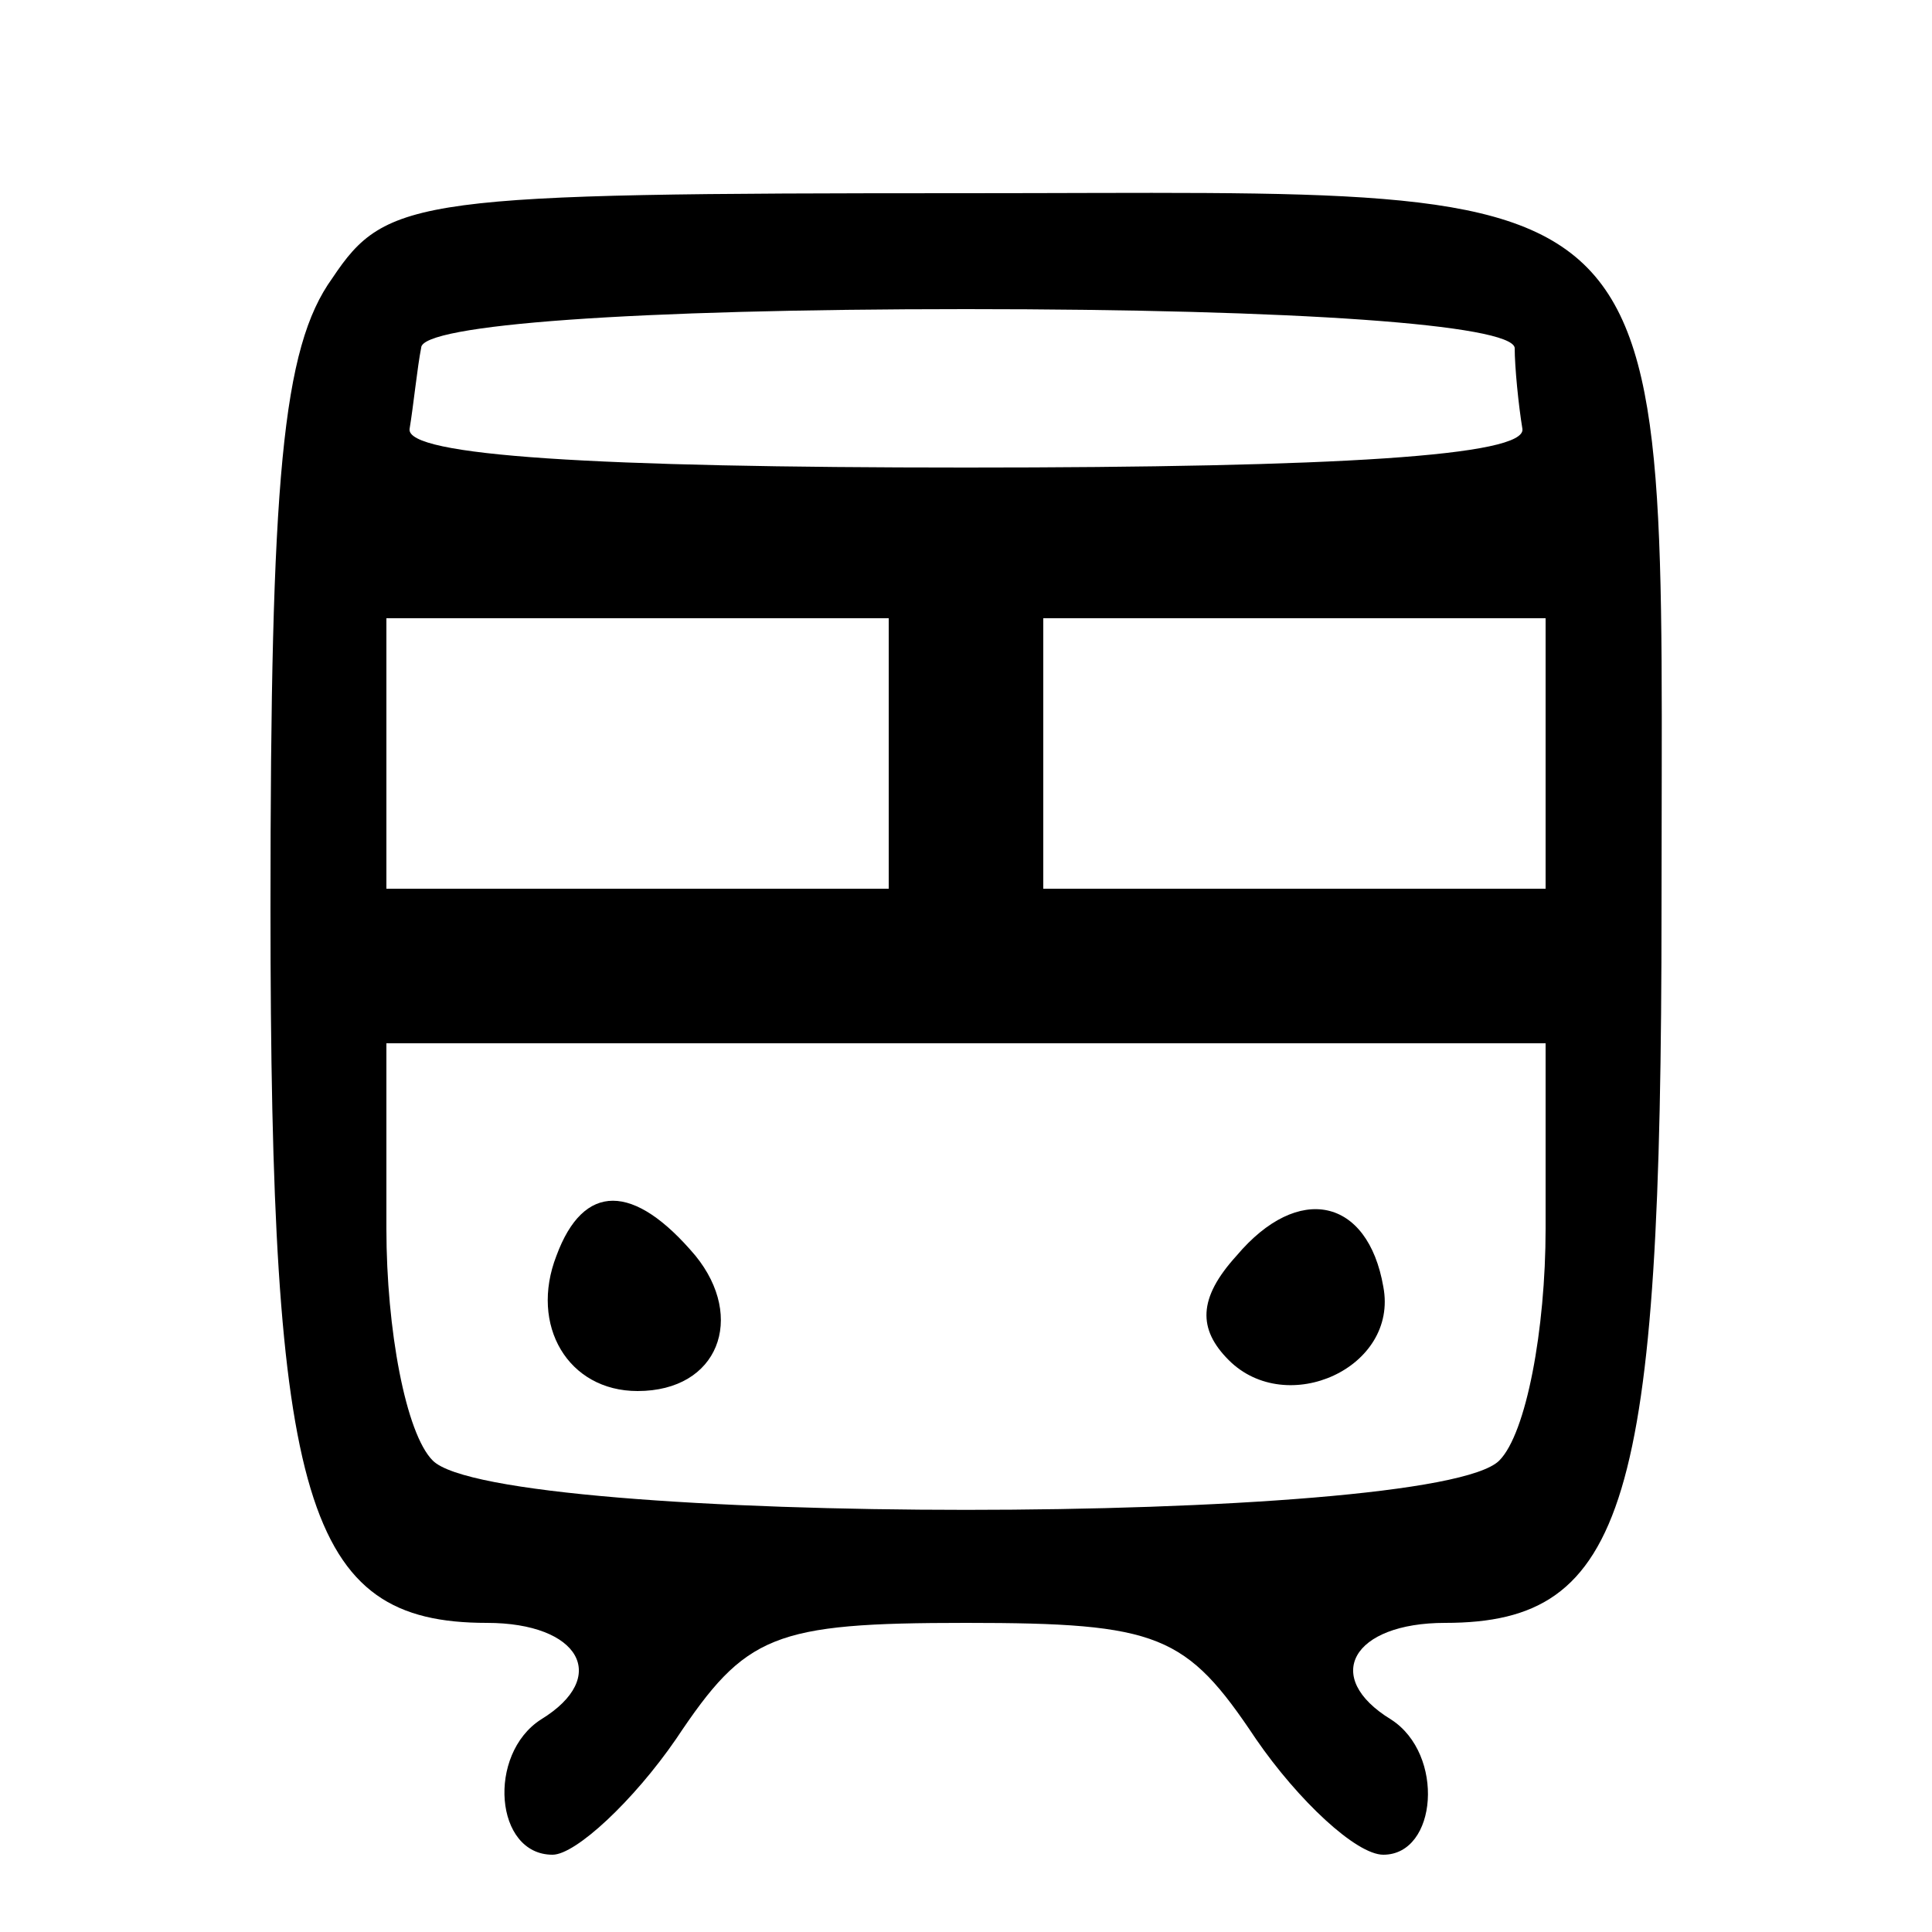 <?xml version="1.0" standalone="no"?>
<!DOCTYPE svg PUBLIC "-//W3C//DTD SVG 20010904//EN"
 "http://www.w3.org/TR/2001/REC-SVG-20010904/DTD/svg10.dtd">
<svg version="1.0" xmlns="http://www.w3.org/2000/svg"
 width="50pt" height="50pt" viewBox="0 0 50 50"
 preserveAspectRatio="xMidYMid meet">
<g transform="translate(0,50) scale(0.1,-0.1)"
fill="#000000" stroke="none">
<path d="M86 428 c-13 -18 -16 -52 -16 -163 0 -154 9 -185 56 -185 24 0 32
-14 14 -25 -14 -9 -12 -35 3 -35 6 0 21 14 32 30 18 27 25 30 75 30 50 0 57
-3 75 -30 11 -16 26 -30 33 -30 14 0 16 26 2 35 -18 11 -10 25 14 25 47 0 56
31 56 185 0 195 9 185 -180 185 -142 0 -150 -1 -164 -22z m306 -18 c0 -5 1
-15 2 -21 1 -7 -48 -10 -144 -10 -96 0 -145 3 -144 10 1 6 2 16 3 21 0 6 55
10 141 10 86 0 141 -4 142 -10z m-162 -105 l0 -35 -65 0 -65 0 0 35 0 35 65 0
65 0 0 -35z m170 0 l0 -35 -65 0 -65 0 0 35 0 35 65 0 65 0 0 -35z m0 -123 c0
-26 -5 -53 -12 -60 -17 -17 -259 -17 -276 0 -7 7 -12 34 -12 60 l0 48 150 0
150 0 0 -48z"/>
<path d="M144 175 c-7 -18 3 -35 21 -35 21 0 28 19 15 35 -16 19 -29 19 -36 0z"/>
<path d="M320 175 c-10 -11 -10 -19 -2 -27 15 -15 44 -2 40 19 -4 23 -22 27
-38 8z"/>
</g>
</svg>
